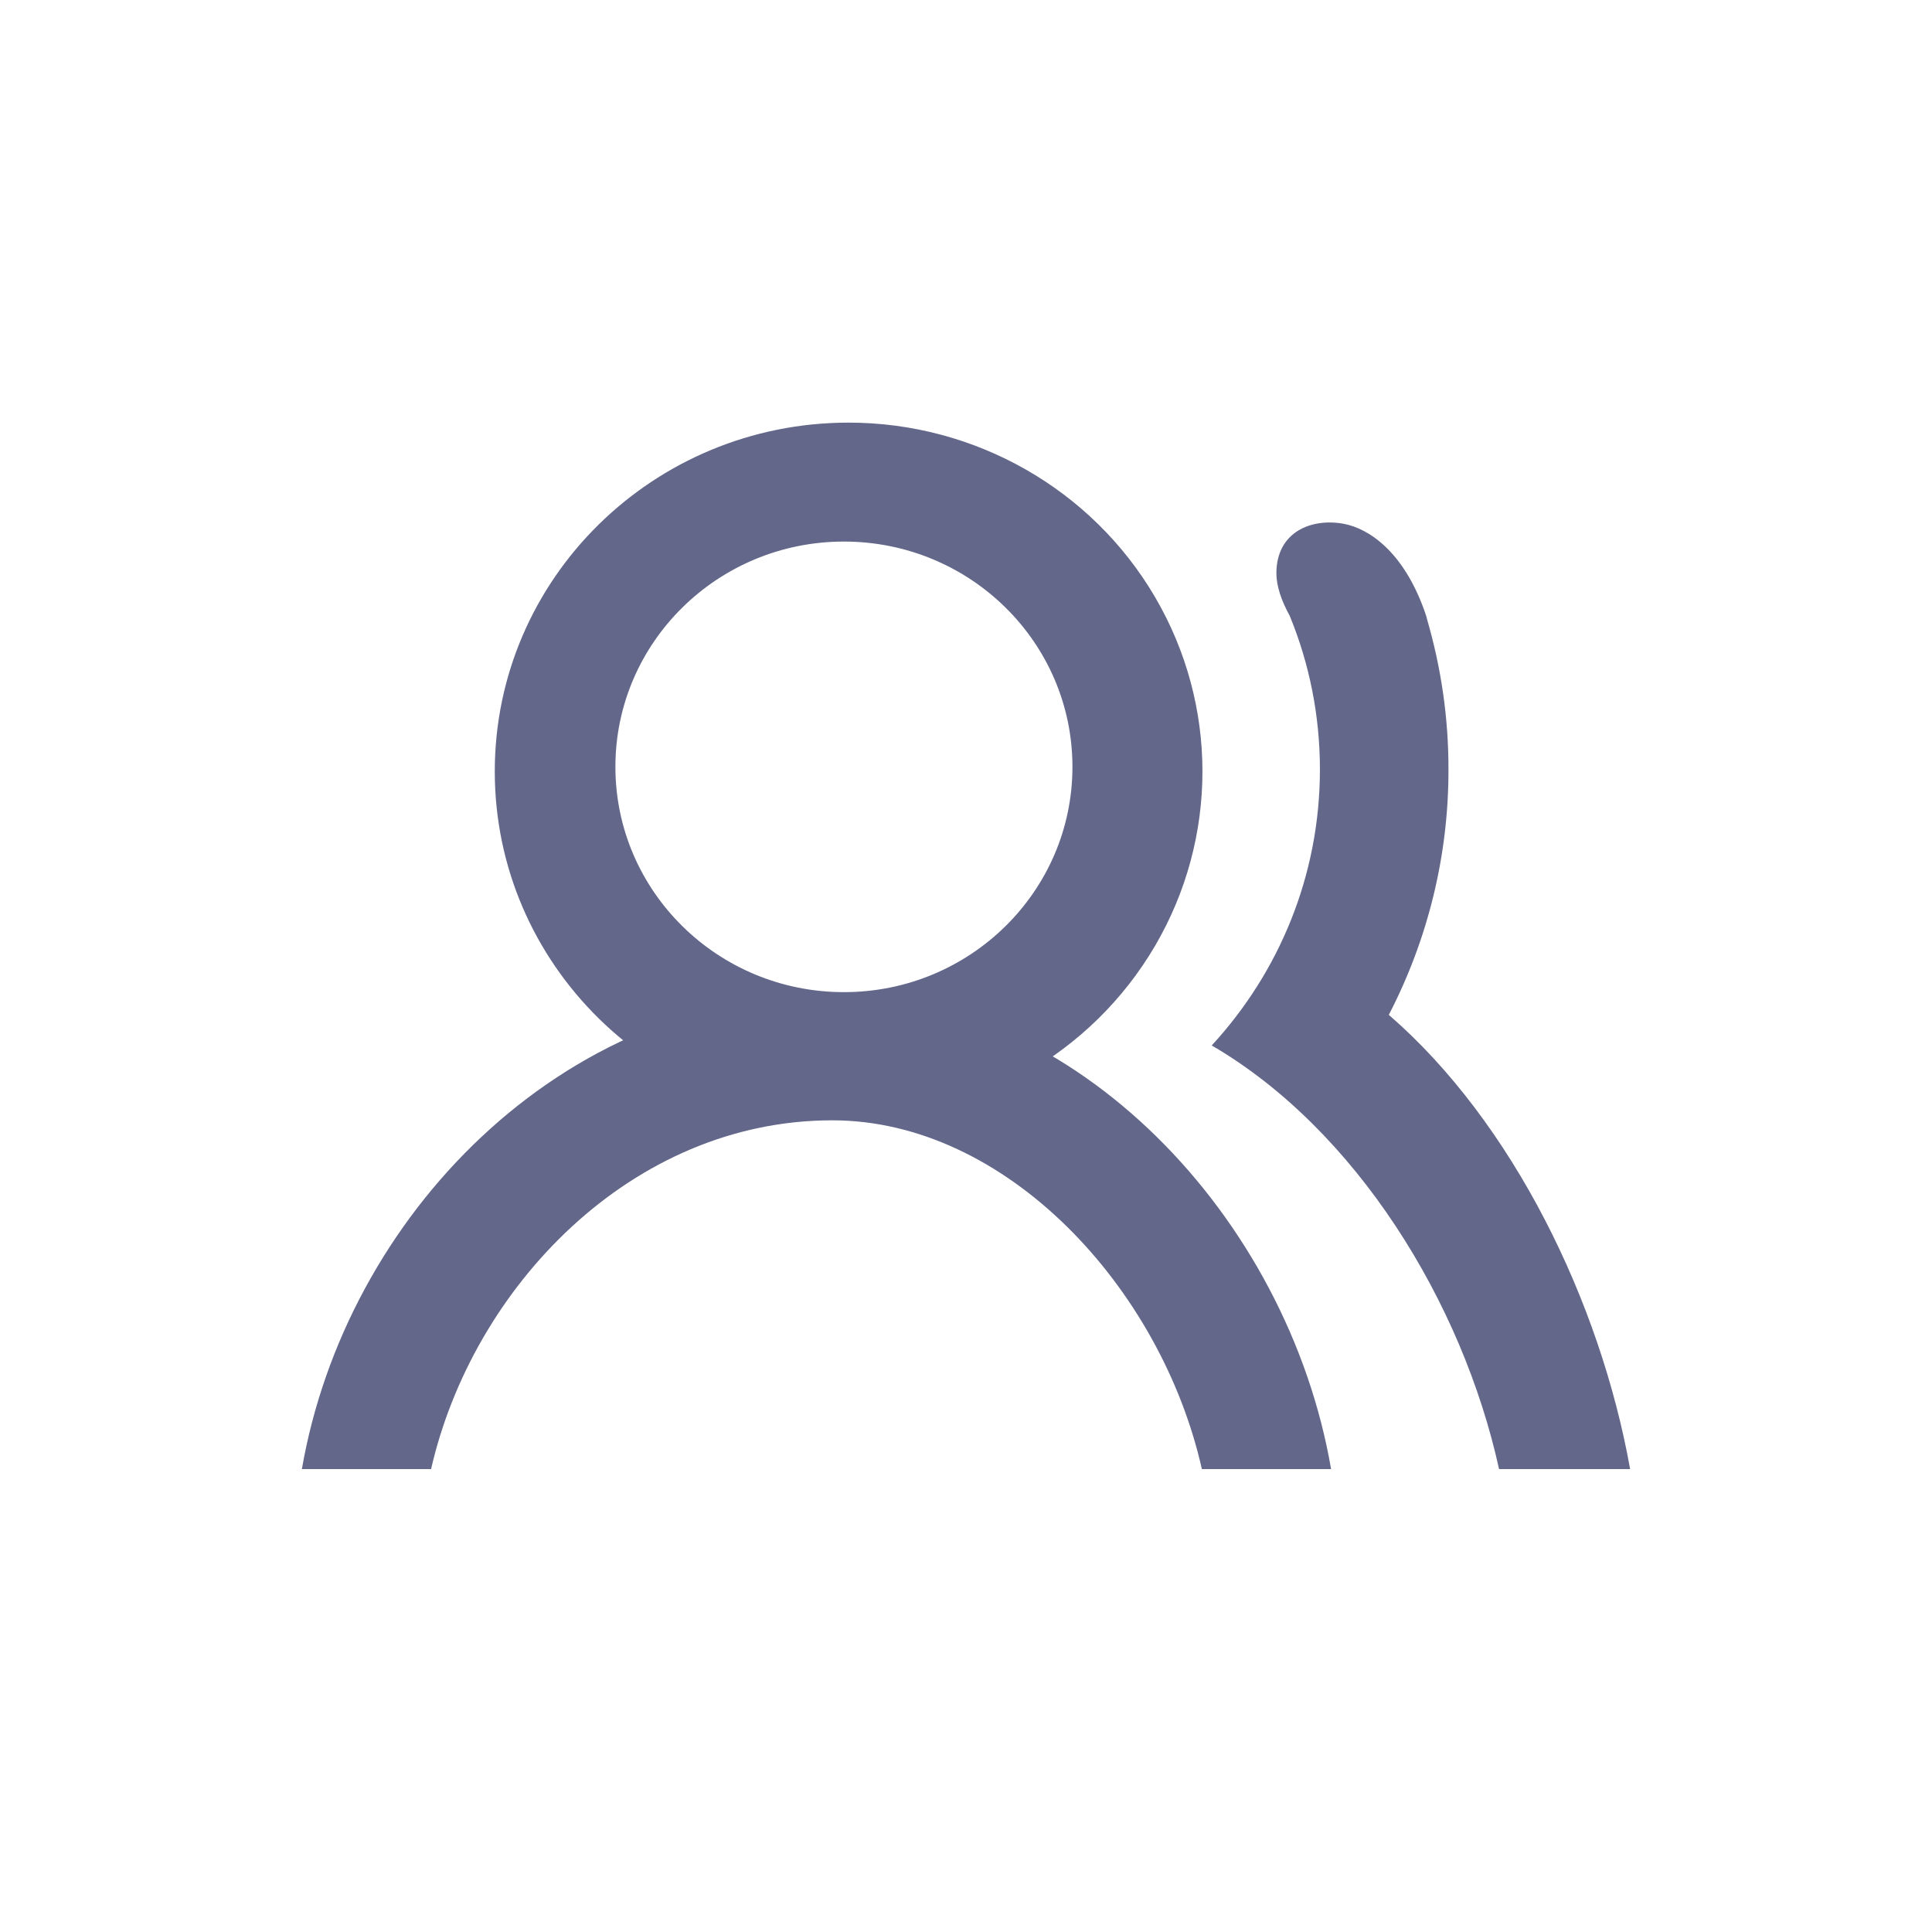 <?xml version="1.0" encoding="UTF-8"?>
<svg width="32px" height="32px" viewBox="0 0 32 32" version="1.1" xmlns="http://www.w3.org/2000/svg" xmlns:xlink="http://www.w3.org/1999/xlink">
    <title>icon/managers</title>
    <g id="第五期UI优化" stroke="none" stroke-width="1" fill="none" fill-rule="evenodd">
        <g id="v5-Venture-Management-info" transform="translate(-300, -555)">
            <g id="Navigation/home" transform="translate(270, 326)">
                <g id="icon/managers" transform="translate(30, 229)">
                    <rect id="矩形备份-6" x="0" y="0" width="32" height="32" rx="7"></rect>
                    <path d="M23.631,10.24 C23.631,10.236 23.631,10.232 23.63,10.229 C23.625,10.213 23.978,11.265 23.616,10.184 C23.609,10.161 23.601,10.139 23.593,10.116 C23.242,9.134 22.673,8.754 22.257,8.676 C21.721,8.576 21.141,8.81 21.141,9.496 C21.141,9.599 21.161,9.711 21.198,9.826 L21.195,9.825 C21.197,9.831 21.2,9.837 21.203,9.843 C21.241,9.96 21.296,10.08 21.362,10.2 C21.685,10.986 21.862,11.846 21.862,12.745 C21.862,14.504 21.183,16.108 20.07,17.316 C22.461,18.709 24.223,21.571 24.829,24.333 L27,24.333 C26.504,21.561 25.057,18.588 23.003,16.809 C23.655,15.551 23.994,14.158 23.991,12.745 C23.993,11.898 23.871,11.054 23.631,10.24 Z M14.056,18.556 C16.15,18.556 18.084,17.454 19.131,15.667 C20.178,13.879 20.178,11.676 19.131,9.889 C18.084,8.101 16.149,7 14.055,7 C10.819,7 8.195,9.587 8.195,12.778 C8.196,15.969 10.819,18.556 14.056,18.556 Z M17.763,12.701 C17.763,14.762 16.068,16.433 13.978,16.433 C11.888,16.433 10.193,14.762 10.193,12.701 C10.193,10.641 11.888,8.97 13.978,8.97 C16.068,8.97 17.763,10.641 17.763,12.701 Z M22.047,24.333 C21.328,20.154 17.811,16.455 13.785,16.455 C9.291,16.455 5.724,20.154 5,24.333 L7.14,24.333 C7.828,21.322 10.459,18.556 13.785,18.556 C16.662,18.556 19.229,21.322 19.907,24.333 L22.047,24.333 Z" id="形状" fill="#63678A" fill-rule="nonzero"></path>
                </g>
            </g>
        </g>
    </g>
</svg>